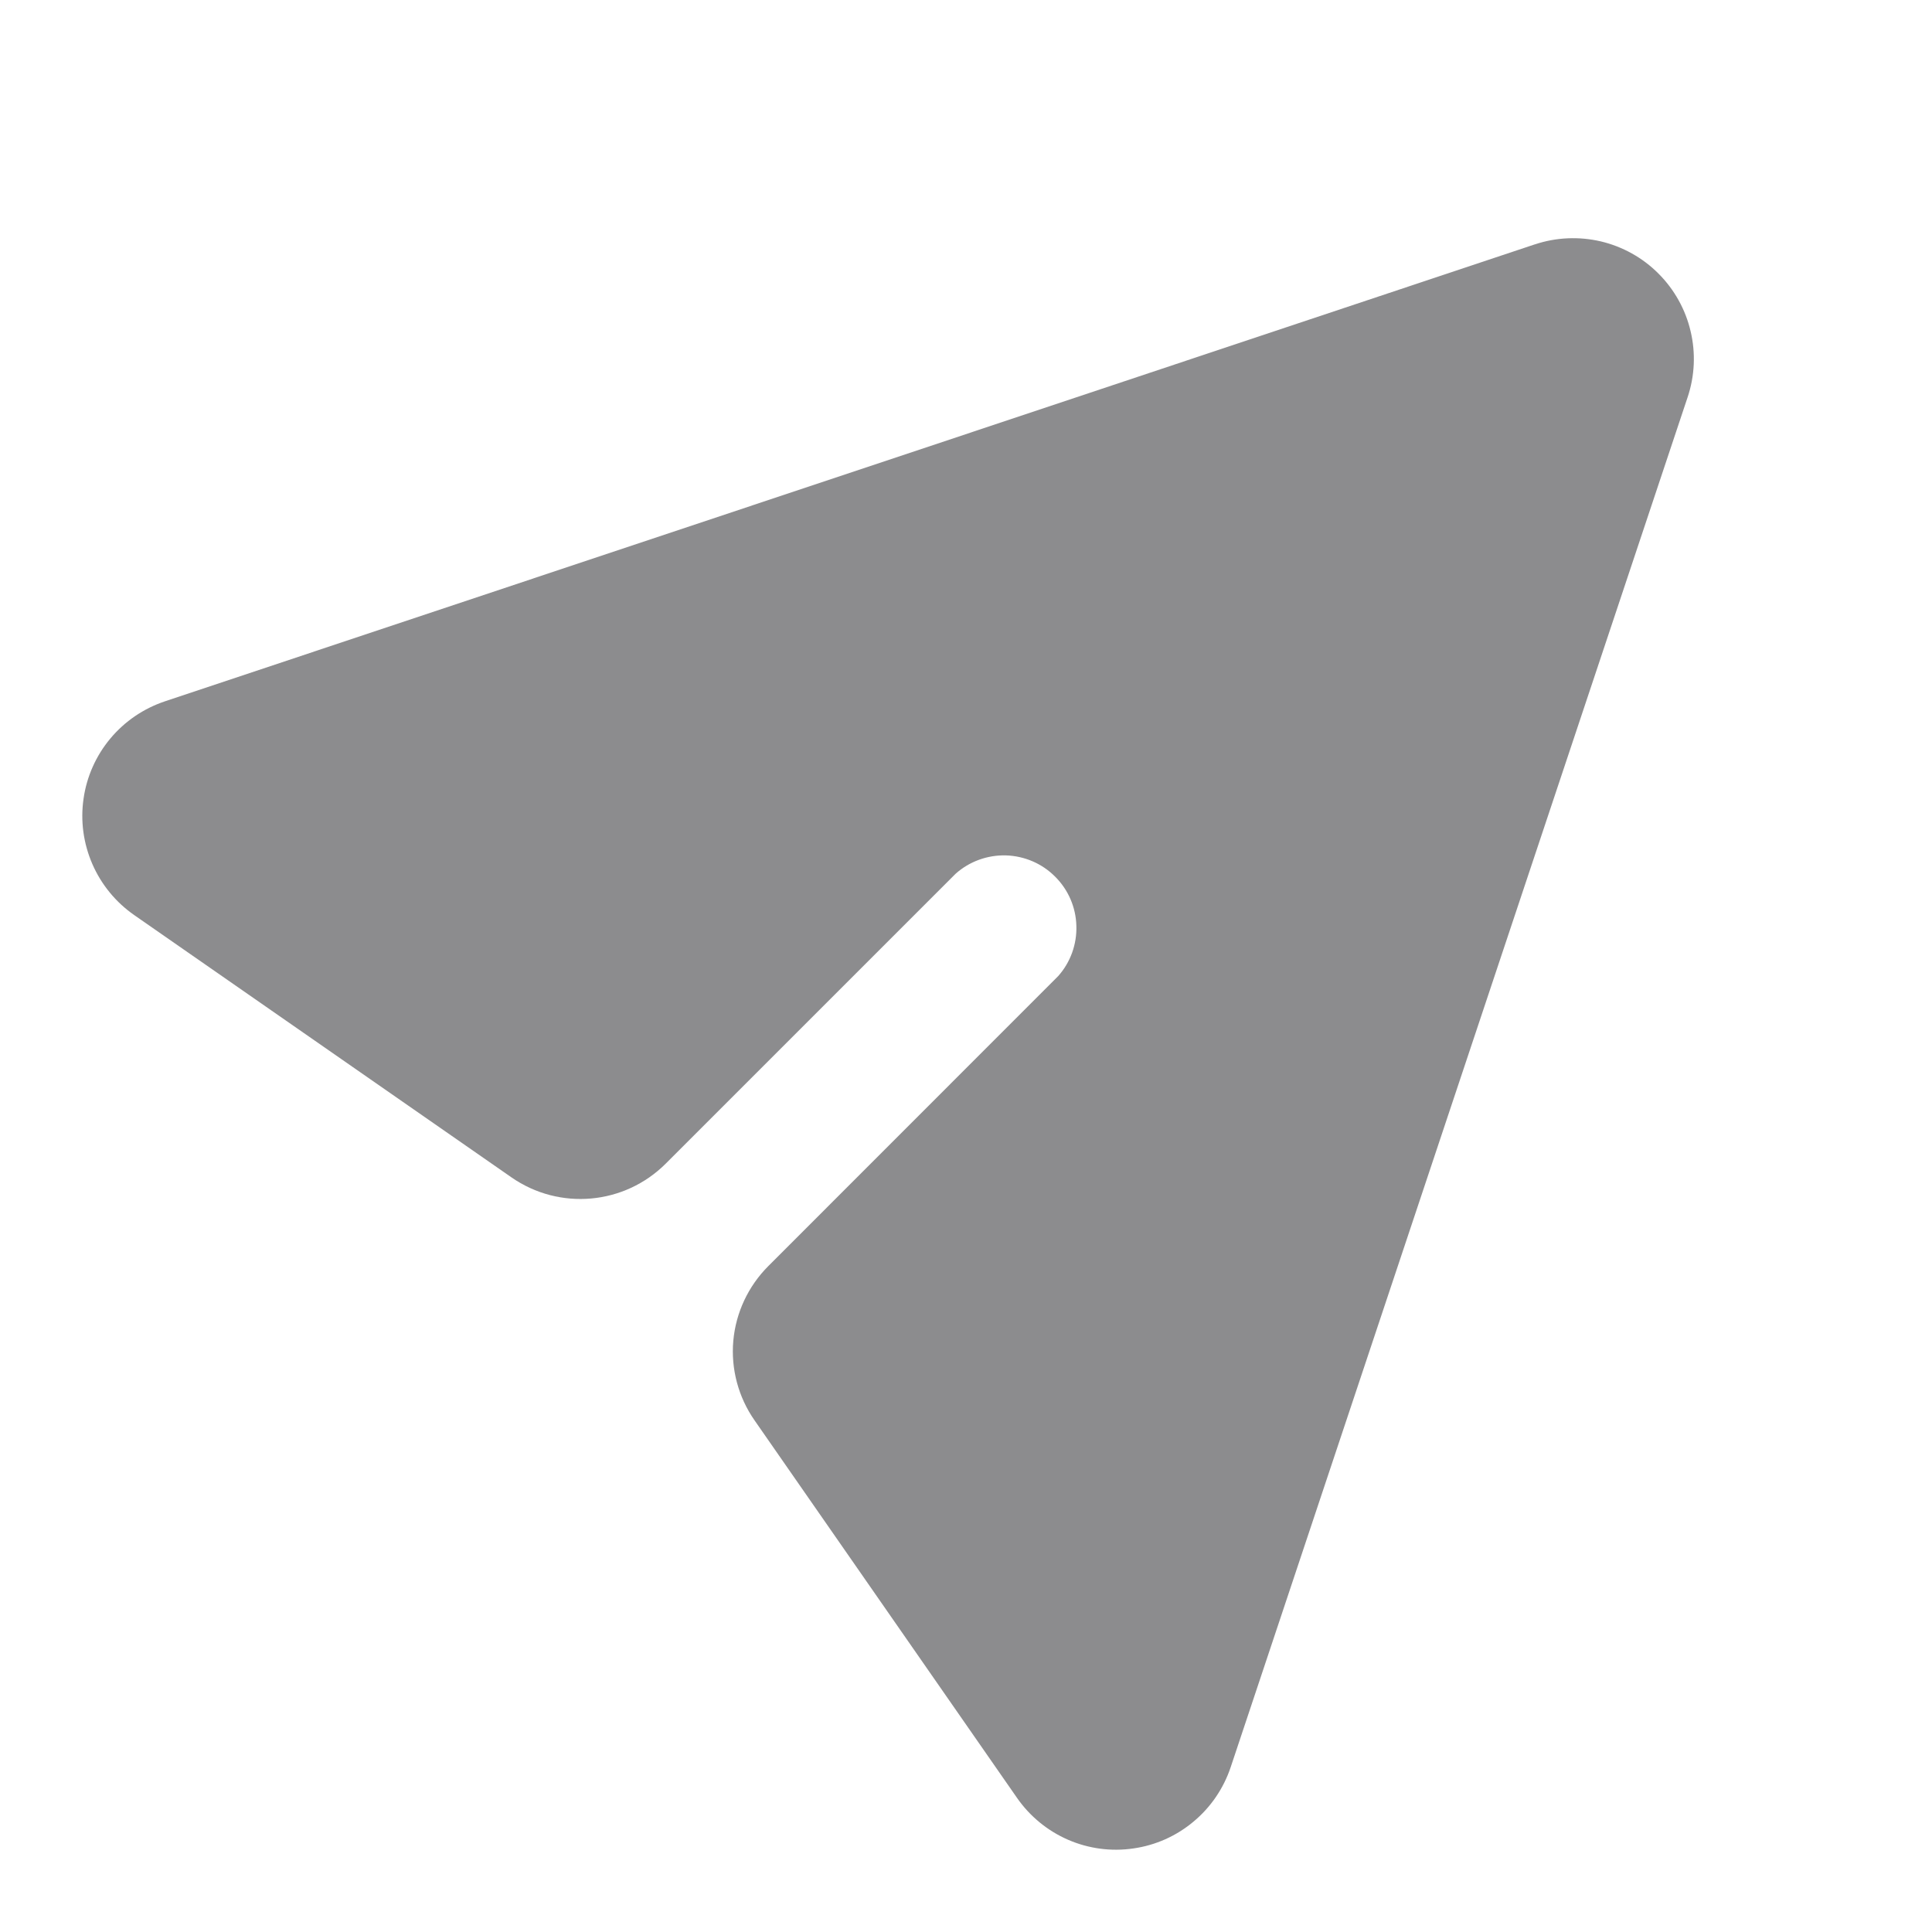 <svg width="16" height="16" viewBox="0 0 16 16" fill="none" xmlns="http://www.w3.org/2000/svg">
<g id="icon-paper-plane">
<path id="Vector" fill-rule="evenodd" clip-rule="evenodd" d="M12.71 2.024L1.366 5.808C1.19 5.867 1.033 5.973 0.914 6.116C0.795 6.258 0.718 6.431 0.692 6.614C0.665 6.798 0.691 6.986 0.765 7.156C0.839 7.326 0.959 7.472 1.111 7.578L4.235 9.75C4.633 10.027 5.171 9.979 5.514 9.636L7.914 7.236C8.028 7.134 8.178 7.08 8.331 7.084C8.484 7.089 8.63 7.151 8.738 7.26C8.847 7.368 8.91 7.514 8.914 7.667C8.919 7.82 8.865 7.97 8.763 8.084L6.363 10.485C6.197 10.651 6.094 10.87 6.073 11.103C6.052 11.337 6.115 11.571 6.249 11.763L8.423 14.89C8.529 15.042 8.675 15.162 8.845 15.236C9.015 15.31 9.203 15.335 9.386 15.308C9.57 15.282 9.742 15.205 9.884 15.086C10.027 14.967 10.133 14.811 10.192 14.635L13.976 3.29C14.035 3.114 14.044 2.925 14.001 2.744C13.959 2.563 13.866 2.397 13.735 2.266C13.604 2.134 13.438 2.042 13.257 1.999C13.076 1.957 12.887 1.965 12.711 2.024" fill="#8C8C8E"/>
</g>
</svg>
